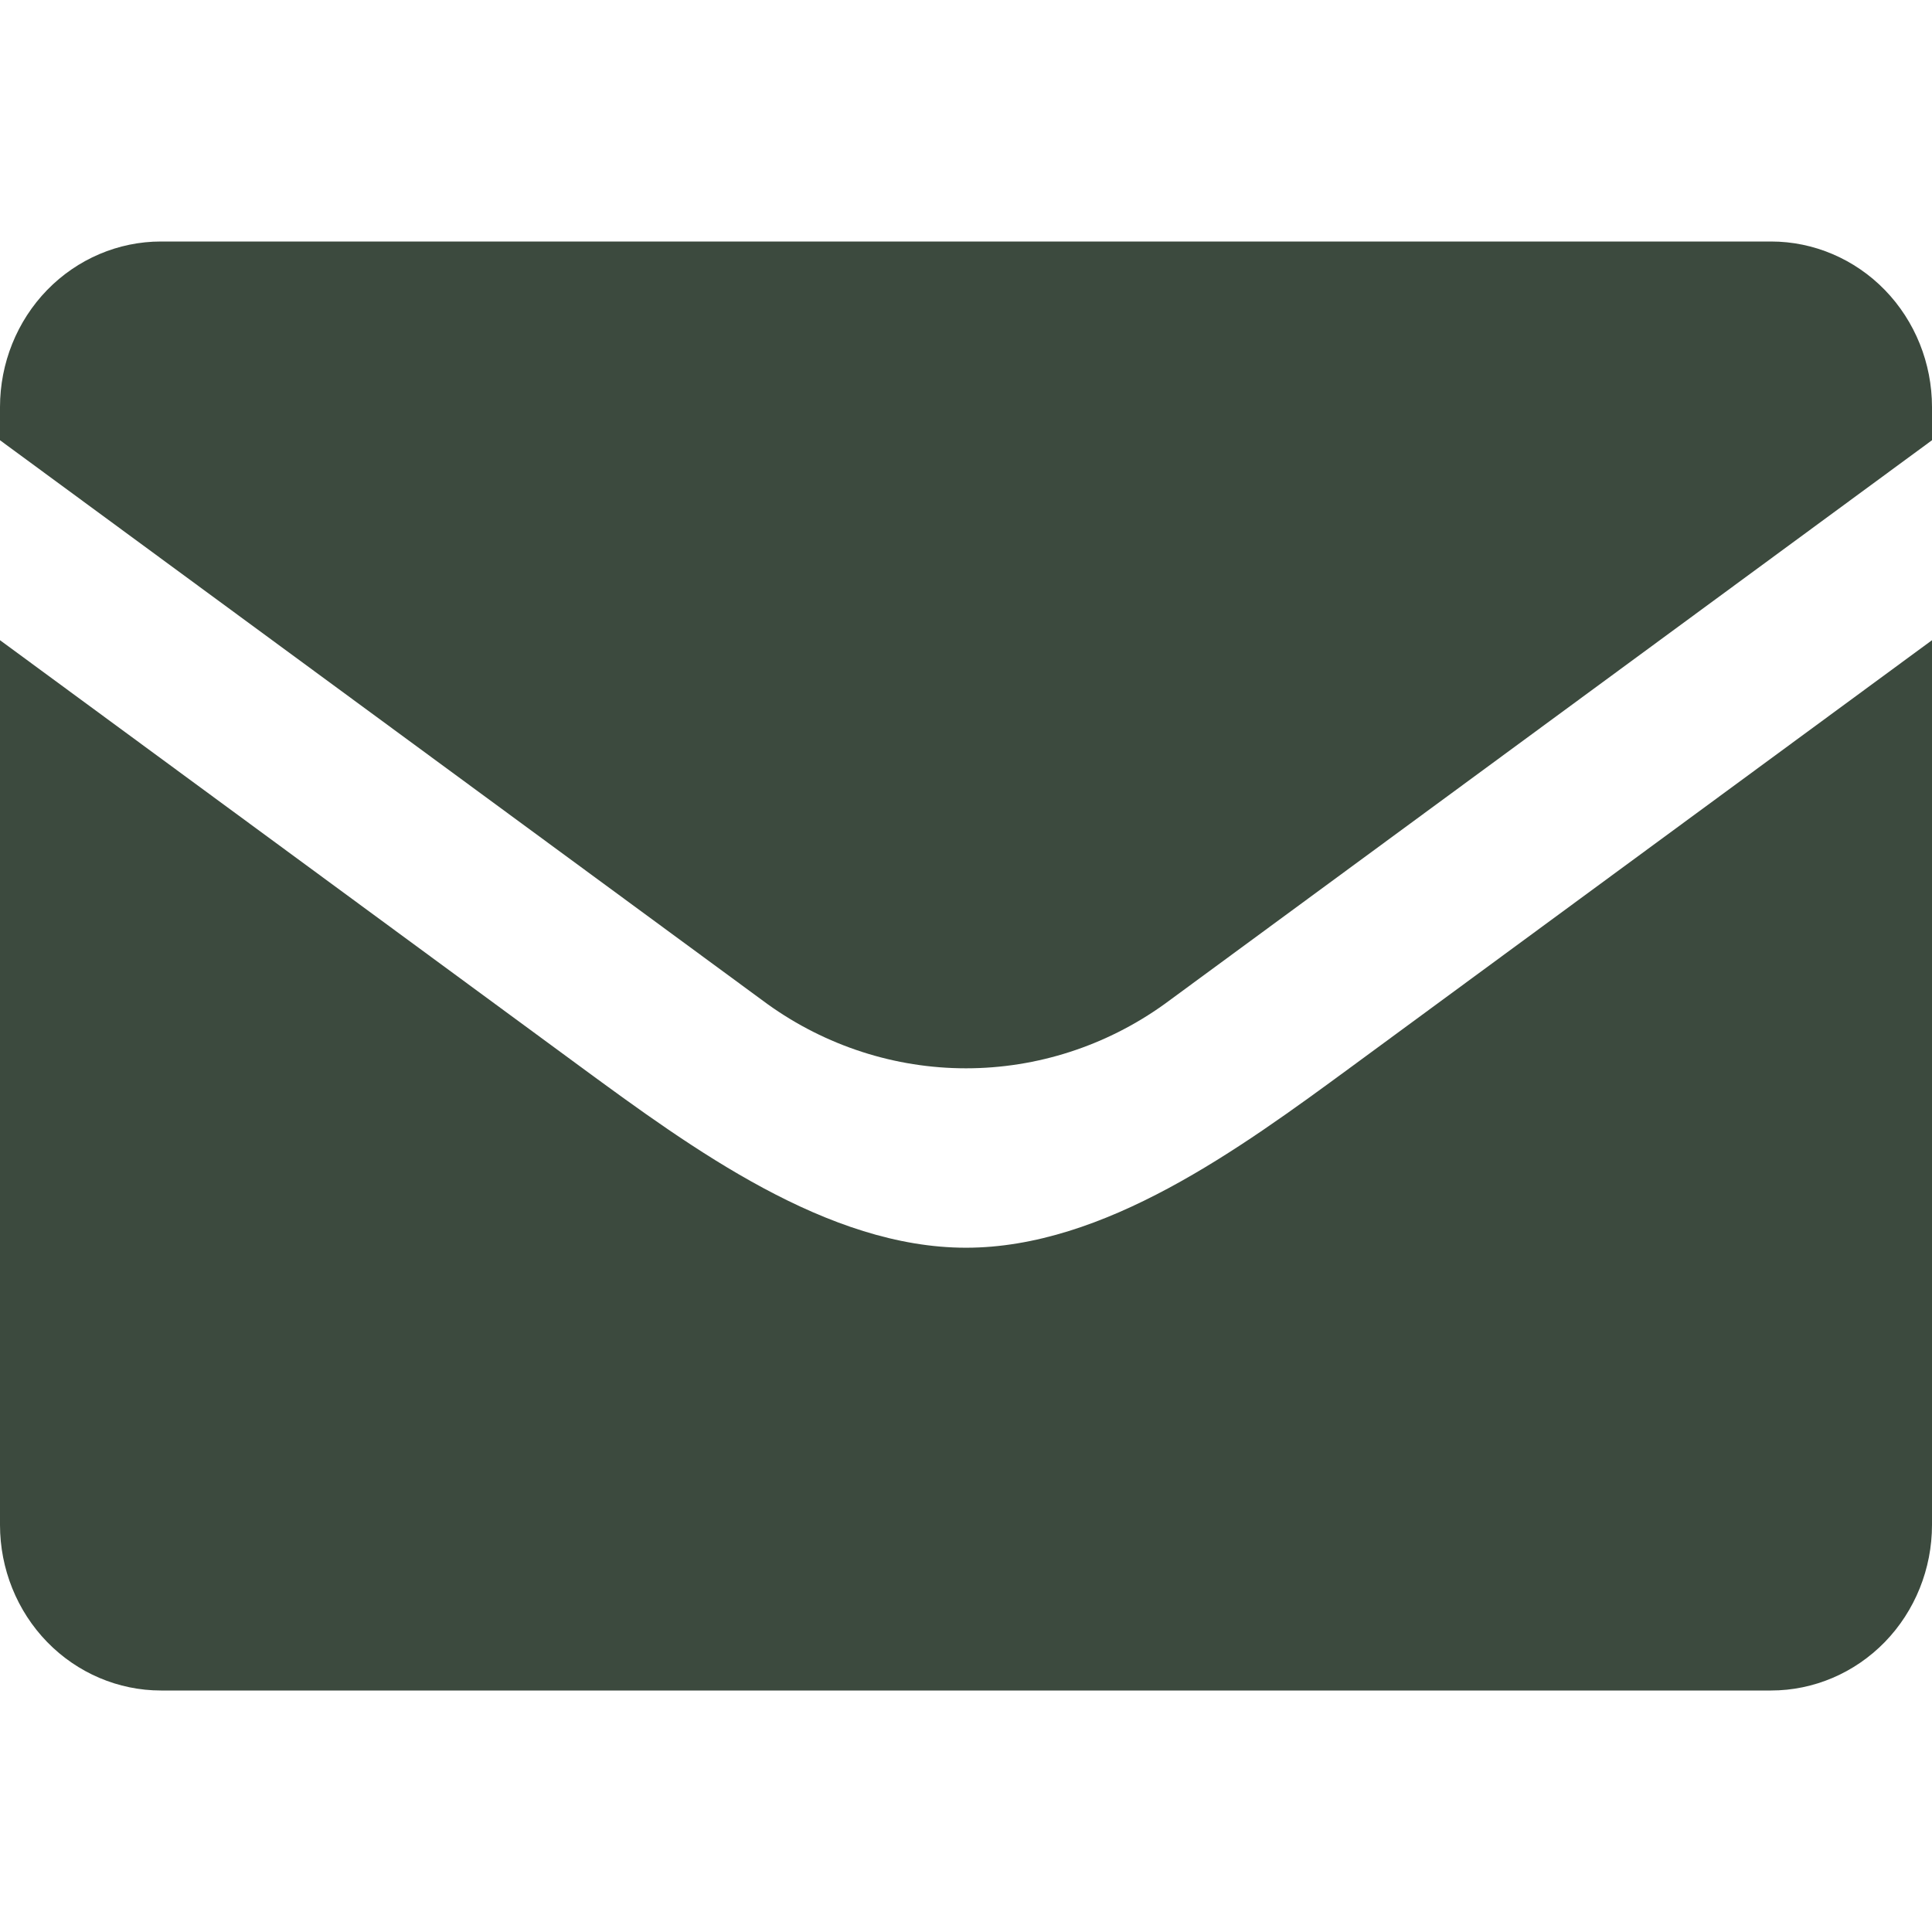 <svg width="22" height="22" viewBox="0 0 22 22" fill="none" xmlns="http://www.w3.org/2000/svg">
<path d="M20.167 19.25H1.833C1.347 19.25 0.881 19.051 0.537 18.698C0.193 18.344 0 17.864 0 17.364V7.29L6.609 12.146C7.89 13.087 9.425 14.208 11 14.208C12.575 14.208 14.11 13.087 15.391 12.146L22 7.29V17.364C22 17.864 21.807 18.344 21.463 18.698C21.119 19.051 20.653 19.25 20.167 19.25ZM1.833 2.75H20.167C20.653 2.75 21.119 2.949 21.463 3.302C21.807 3.656 22 4.136 22 4.636V5.013L13.26 11.434C12.597 11.91 11.808 12.165 11 12.165C10.192 12.165 9.403 11.91 8.74 11.434L0 5.013V4.636C0 4.136 0.193 3.656 0.537 3.302C0.881 2.949 1.347 2.75 1.833 2.75Z" fill="#3C4A3E"/>
</svg>
